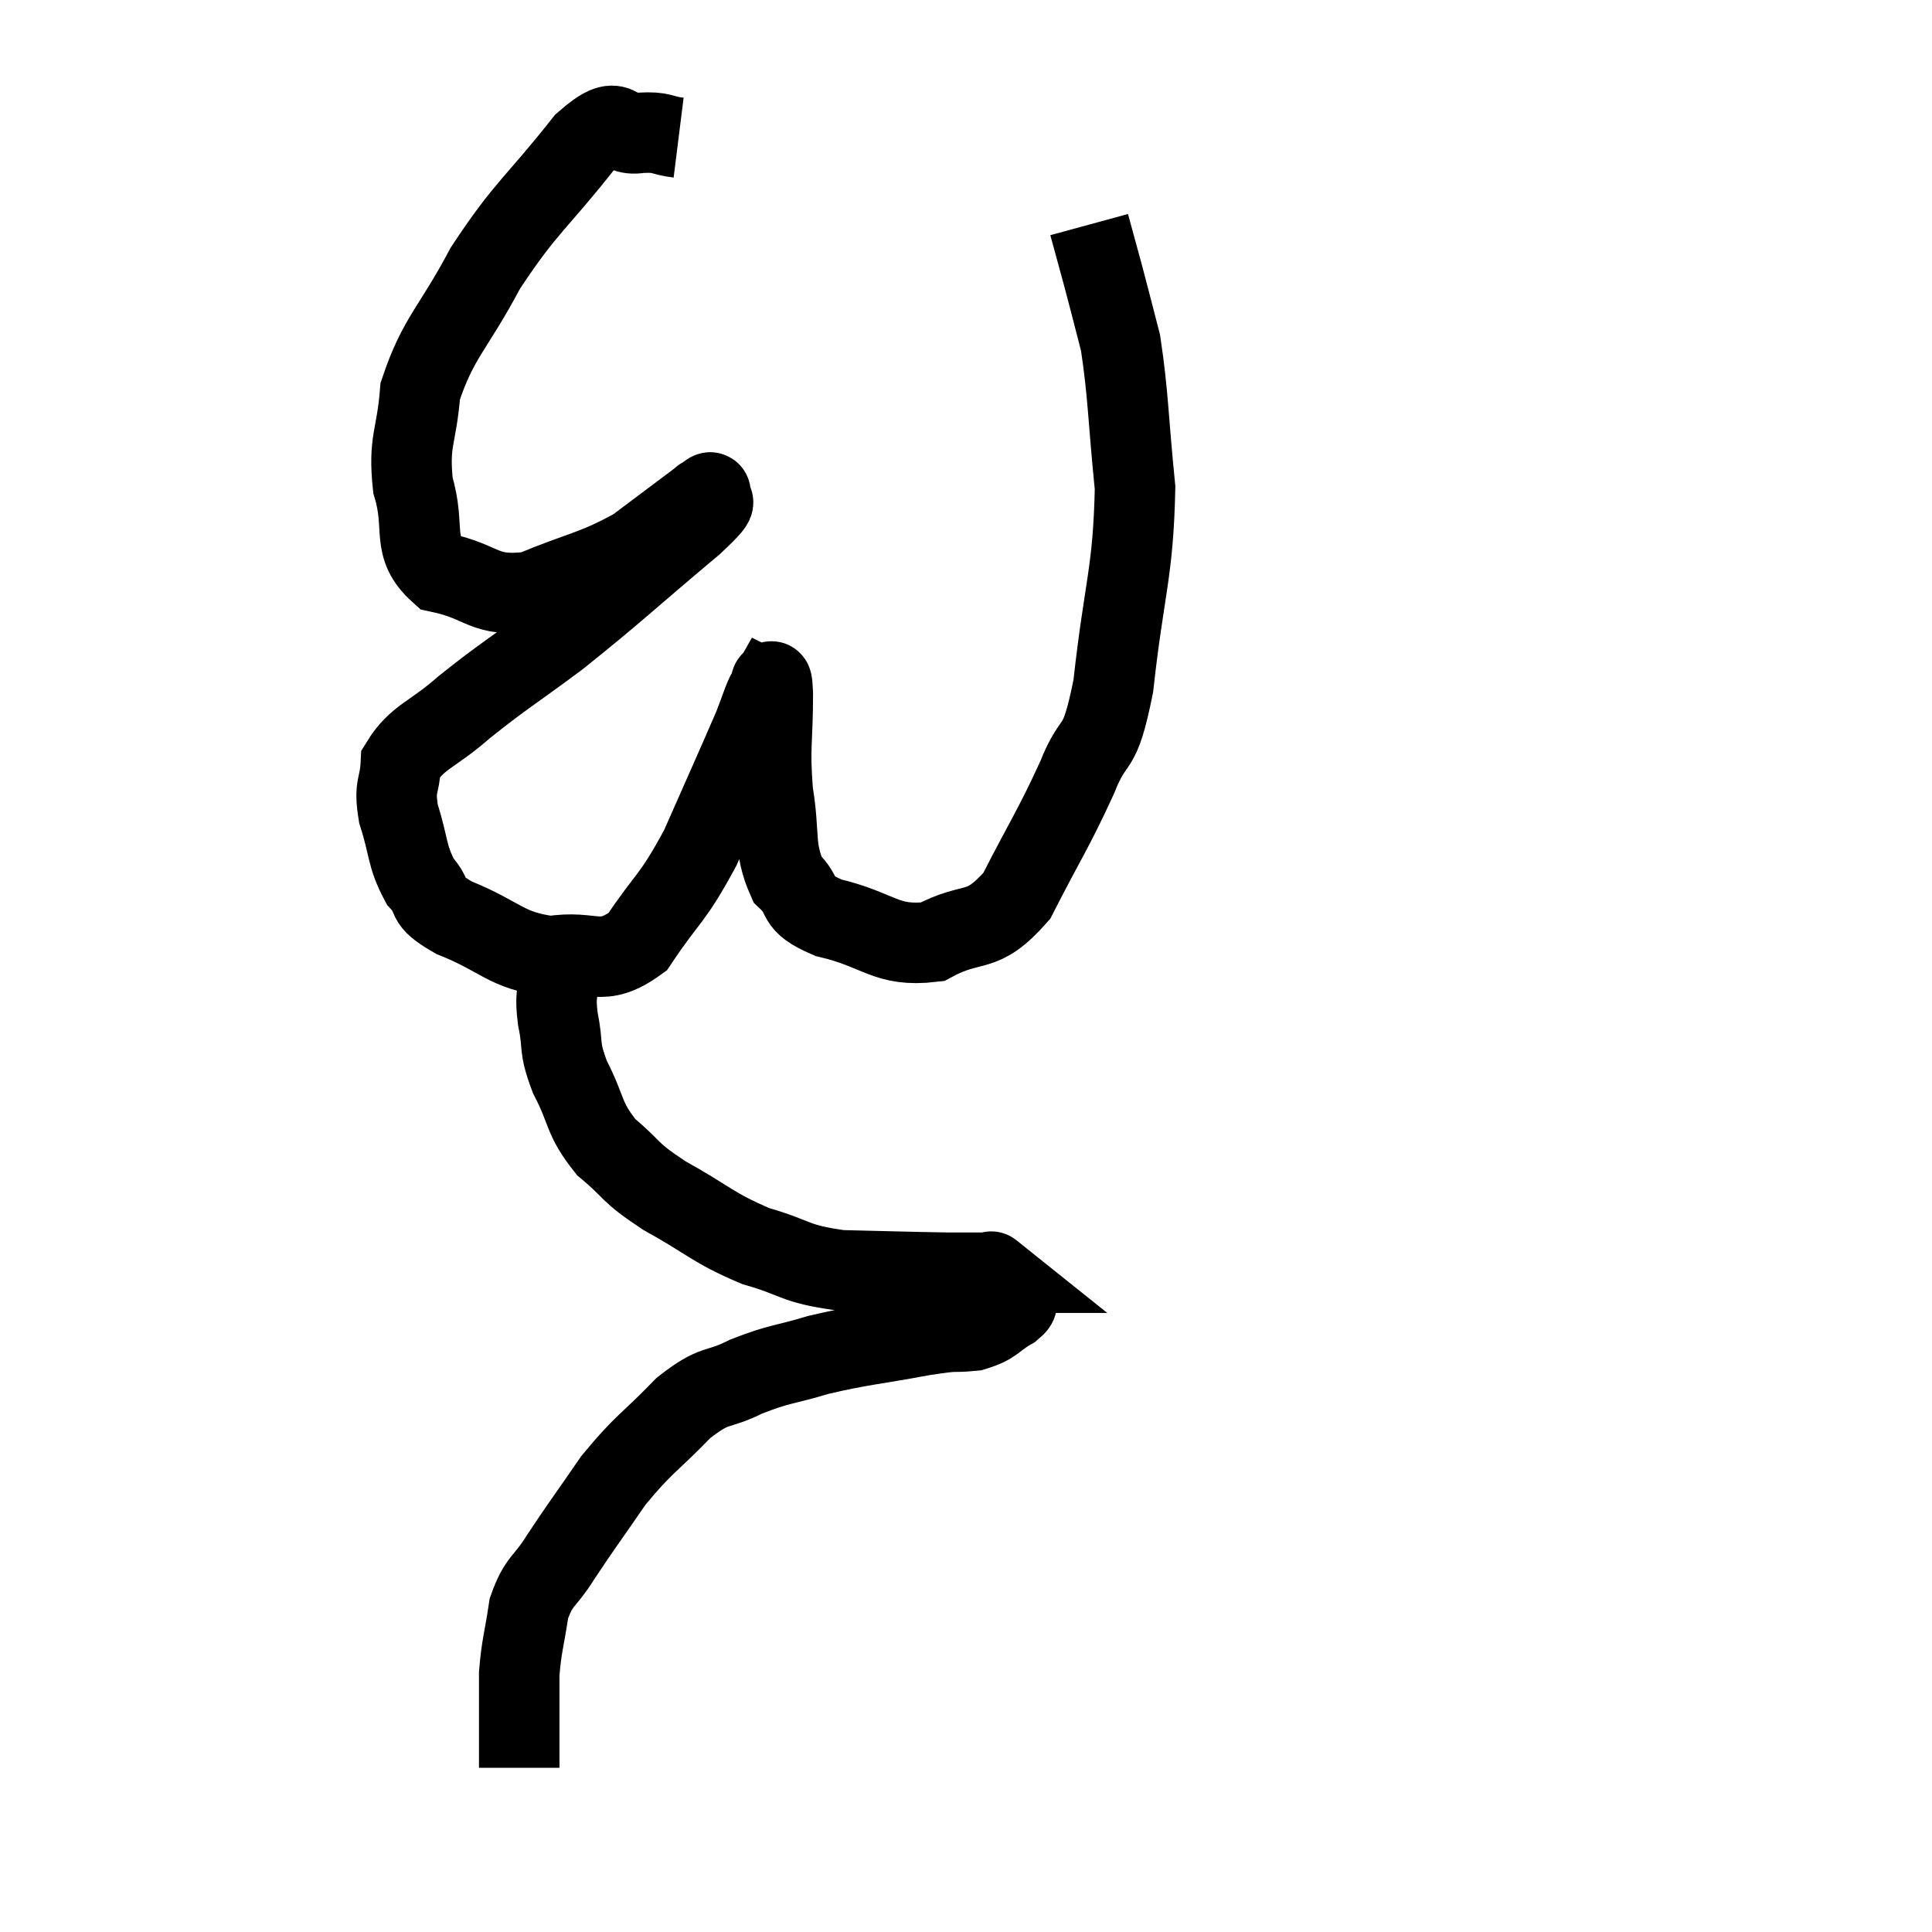<svg width="48" height="48" viewBox="0 0 48 48" xmlns="http://www.w3.org/2000/svg"><path d="M 16.86 3.42 C 16.38 3.36, 16.485 3.27, 15.9 3.3 C 15.21 3.42, 15.48 2.7, 14.52 3.54 C 13.29 5.1, 13.08 5.115, 12.06 6.66 C 11.25 8.19, 10.89 8.37, 10.44 9.72 C 10.35 10.89, 10.14 10.935, 10.26 12.06 C 10.59 13.14, 10.185 13.56, 10.92 14.22 C 12.06 14.46, 11.985 14.85, 13.2 14.7 C 14.49 14.16, 14.715 14.205, 15.78 13.62 C 16.62 12.99, 17.04 12.675, 17.46 12.36 C 17.46 12.36, 17.415 12.375, 17.46 12.36 C 17.55 12.33, 17.7 12.135, 17.64 12.3 C 17.43 12.66, 18.165 12.135, 17.22 13.02 C 15.54 14.43, 15.285 14.7, 13.86 15.84 C 12.69 16.71, 12.495 16.8, 11.52 17.58 C 10.74 18.27, 10.365 18.3, 9.96 18.96 C 9.93 19.59, 9.78 19.485, 9.9 20.22 C 10.17 21.06, 10.095 21.255, 10.44 21.9 C 10.86 22.35, 10.47 22.335, 11.28 22.8 C 12.48 23.28, 12.54 23.61, 13.68 23.76 C 14.76 23.58, 14.91 24.075, 15.84 23.4 C 16.62 22.23, 16.68 22.395, 17.4 21.06 C 18.06 19.56, 18.3 19.035, 18.72 18.06 C 18.9 17.61, 18.96 17.37, 19.08 17.16 C 19.14 17.19, 19.17 16.59, 19.2 17.22 C 19.2 18.45, 19.11 18.525, 19.2 19.68 C 19.38 20.76, 19.215 21.06, 19.56 21.84 C 20.07 22.32, 19.68 22.41, 20.58 22.8 C 21.87 23.1, 21.99 23.535, 23.16 23.4 C 24.21 22.83, 24.36 23.28, 25.26 22.26 C 26.01 20.79, 26.16 20.625, 26.76 19.32 C 27.21 18.18, 27.3 18.84, 27.66 17.04 C 27.93 14.58, 28.155 14.25, 28.2 12.12 C 28.02 10.32, 28.035 9.825, 27.84 8.52 C 27.63 7.71, 27.615 7.635, 27.42 6.9 C 27.24 6.24, 27.15 5.91, 27.06 5.58 L 27.06 5.58" fill="none" stroke="black" stroke-width="2"></path><path d="M 13.86 24.3 C 13.86 24.81, 13.785 24.705, 13.86 25.32 C 14.01 26.04, 13.86 25.965, 14.16 26.76 C 14.61 27.63, 14.475 27.765, 15.06 28.5 C 15.78 29.1, 15.57 29.085, 16.5 29.7 C 17.64 30.33, 17.685 30.495, 18.78 30.96 C 19.83 31.26, 19.695 31.395, 20.88 31.56 C 22.2 31.59, 22.575 31.605, 23.52 31.62 C 24.09 31.62, 24.375 31.62, 24.66 31.62 C 24.66 31.62, 24.585 31.56, 24.66 31.62 C 24.81 31.74, 24.87 31.785, 24.96 31.86 C 24.99 31.89, 24.99 31.875, 25.02 31.92 C 25.05 31.98, 25.035 31.965, 25.08 32.04 C 25.14 32.13, 25.185 32.1, 25.2 32.22 C 25.17 32.37, 25.395 32.31, 25.14 32.52 C 24.66 32.79, 24.735 32.895, 24.18 33.06 C 23.55 33.12, 23.88 33.03, 22.92 33.18 C 21.63 33.42, 21.435 33.405, 20.34 33.66 C 19.44 33.93, 19.38 33.87, 18.54 34.2 C 17.76 34.59, 17.805 34.335, 16.98 34.98 C 16.11 35.88, 16.005 35.85, 15.24 36.78 C 14.58 37.74, 14.445 37.905, 13.92 38.7 C 13.53 39.33, 13.395 39.24, 13.14 39.96 C 13.02 40.77, 12.96 40.86, 12.9 41.58 C 12.9 42.21, 12.9 42.285, 12.9 42.84 C 12.9 43.32, 12.9 43.53, 12.9 43.8 C 12.9 43.86, 12.9 43.89, 12.9 43.92 L 12.9 43.92" fill="none" stroke="black" stroke-width="2"></path></svg>